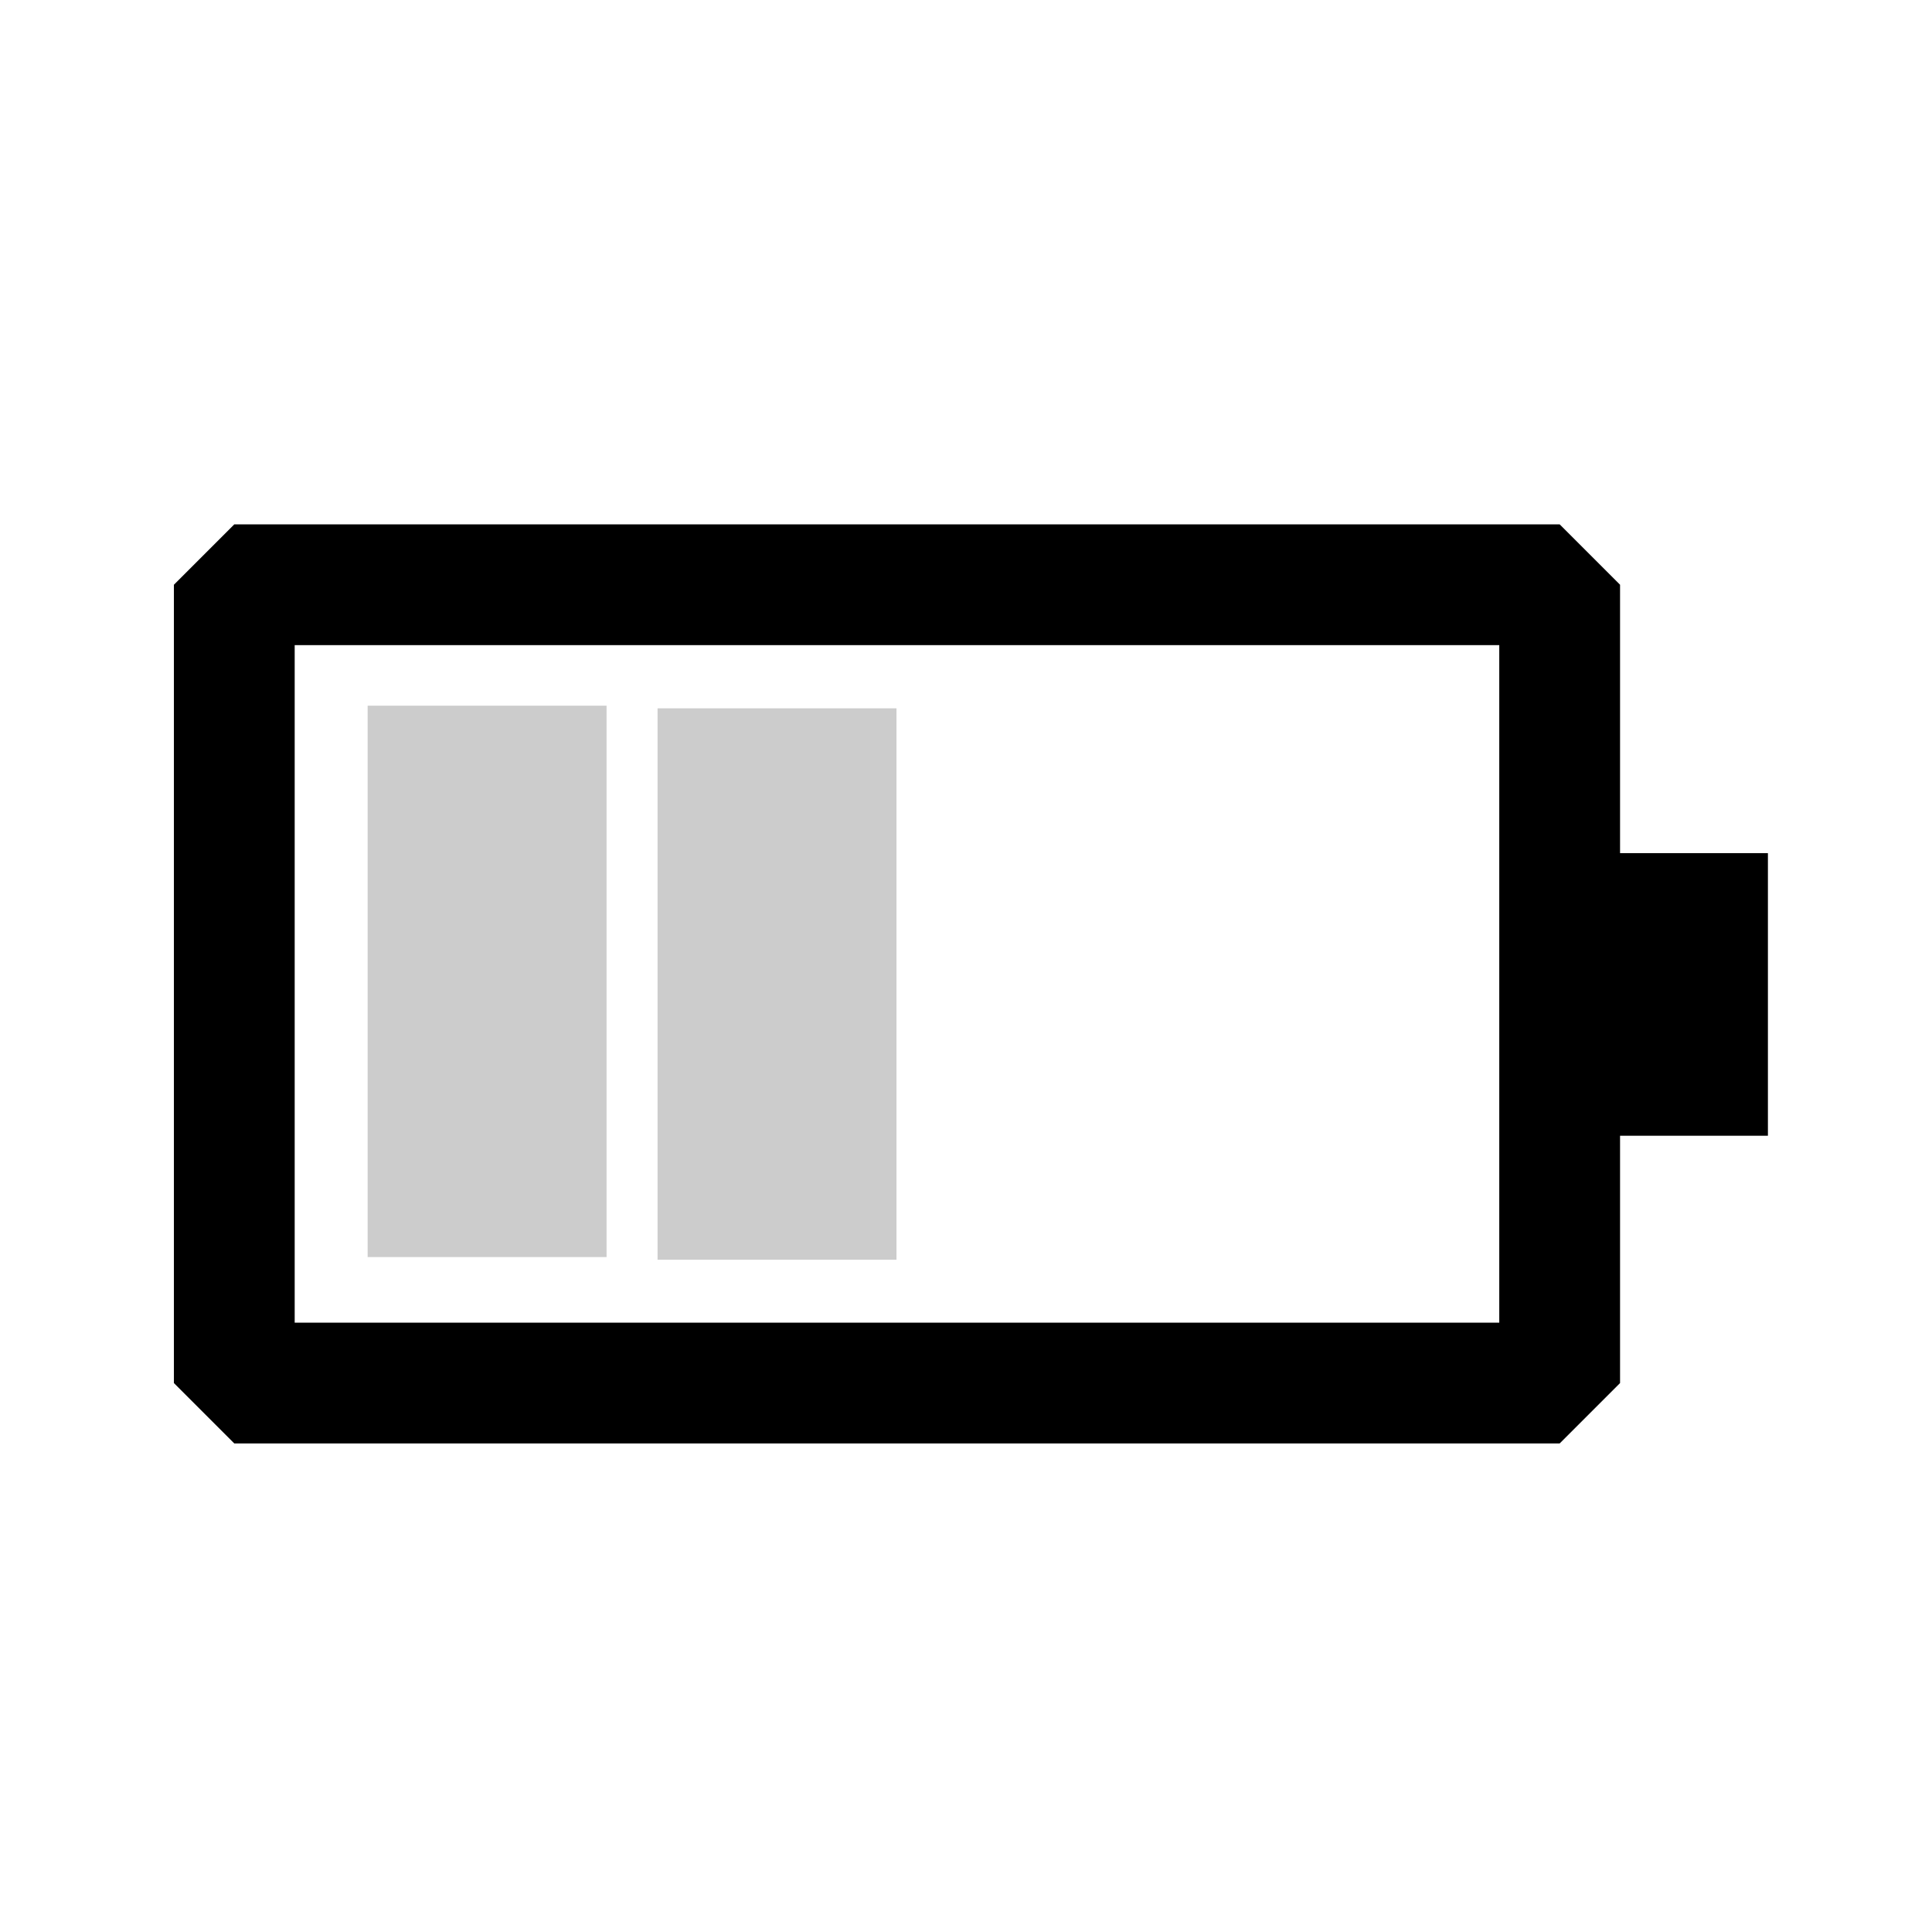 <?xml version="1.0" encoding="UTF-8"?>
<!-- Created with Inkscape (http://www.inkscape.org/) -->
<svg width="1e3" height="1e3" version="1.1" viewBox="0 0 1e3 1e3" xmlns="http://www.w3.org/2000/svg" xmlns:cc="http://creativecommons.org/ns#" xmlns:dc="http://purl.org/dc/elements/1.1/" xmlns:rdf="http://www.w3.org/1999/02/22-rdf-syntax-ns#">
 <path d="m121.27 271.4-31.258 31.258v413.21l31.258 31.26h686.01l31.258-31.26v-413.21l-31.258-31.258zm31.258 62.516h623.49v350.69h-623.49z" color="#000000" stroke-linejoin="bevel" style="-inkscape-stroke:none"/>
 <rect x="190.29" y="365.26" width="123.67" height="285.4" fill-opacity=".2"/>
 <rect x="340.35" y="366.63" width="123.67" height="285.4" fill-opacity=".2"/>
 <rect x="837.06" y="441.58" width="78.009" height="146.28"/>
</svg>
